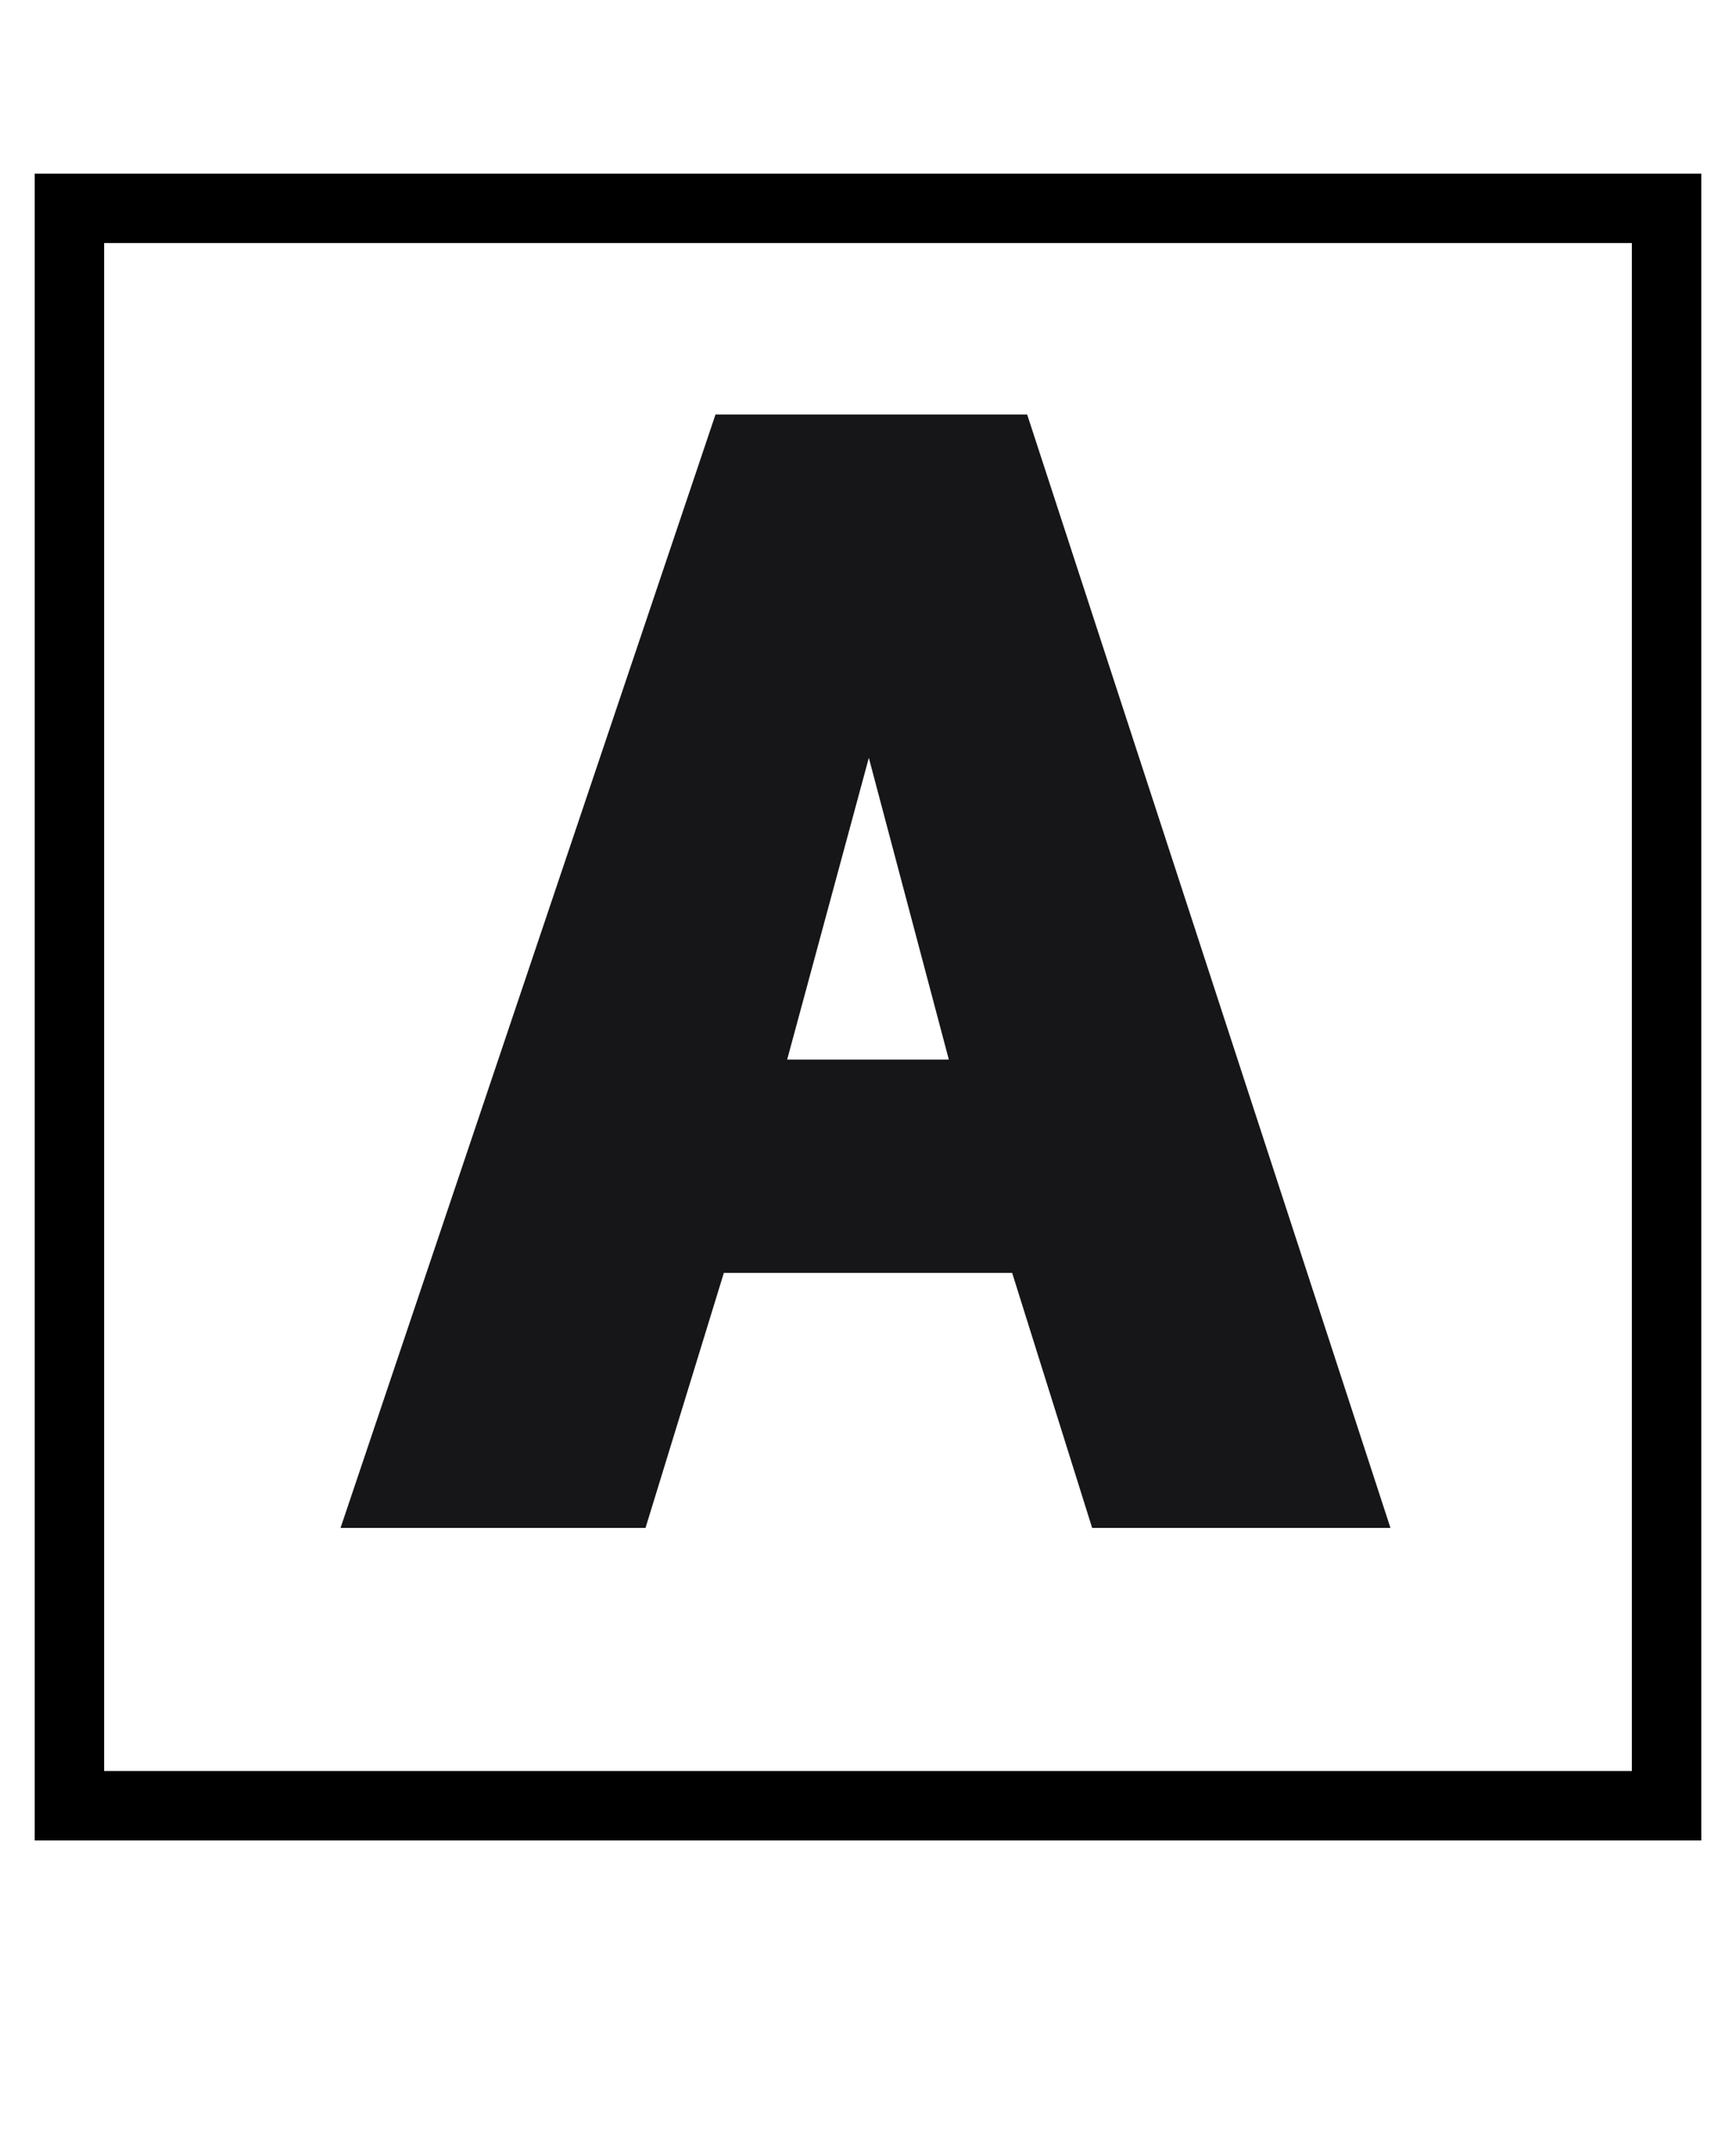 <svg width="25" height="31" viewBox="0 0 25 31" fill="none" xmlns="http://www.w3.org/2000/svg">
<rect x="1" y="3" width="23" height="23" stroke="black"/>
<path d="M14.792 5.968H10.304L4.904 22H9.296L10.424 18.328H14.576L15.728 22H20.024L14.792 5.968ZM11.336 15.256L12.512 10.912L13.664 15.256H11.336Z" fill="#161619"/>
</svg>
